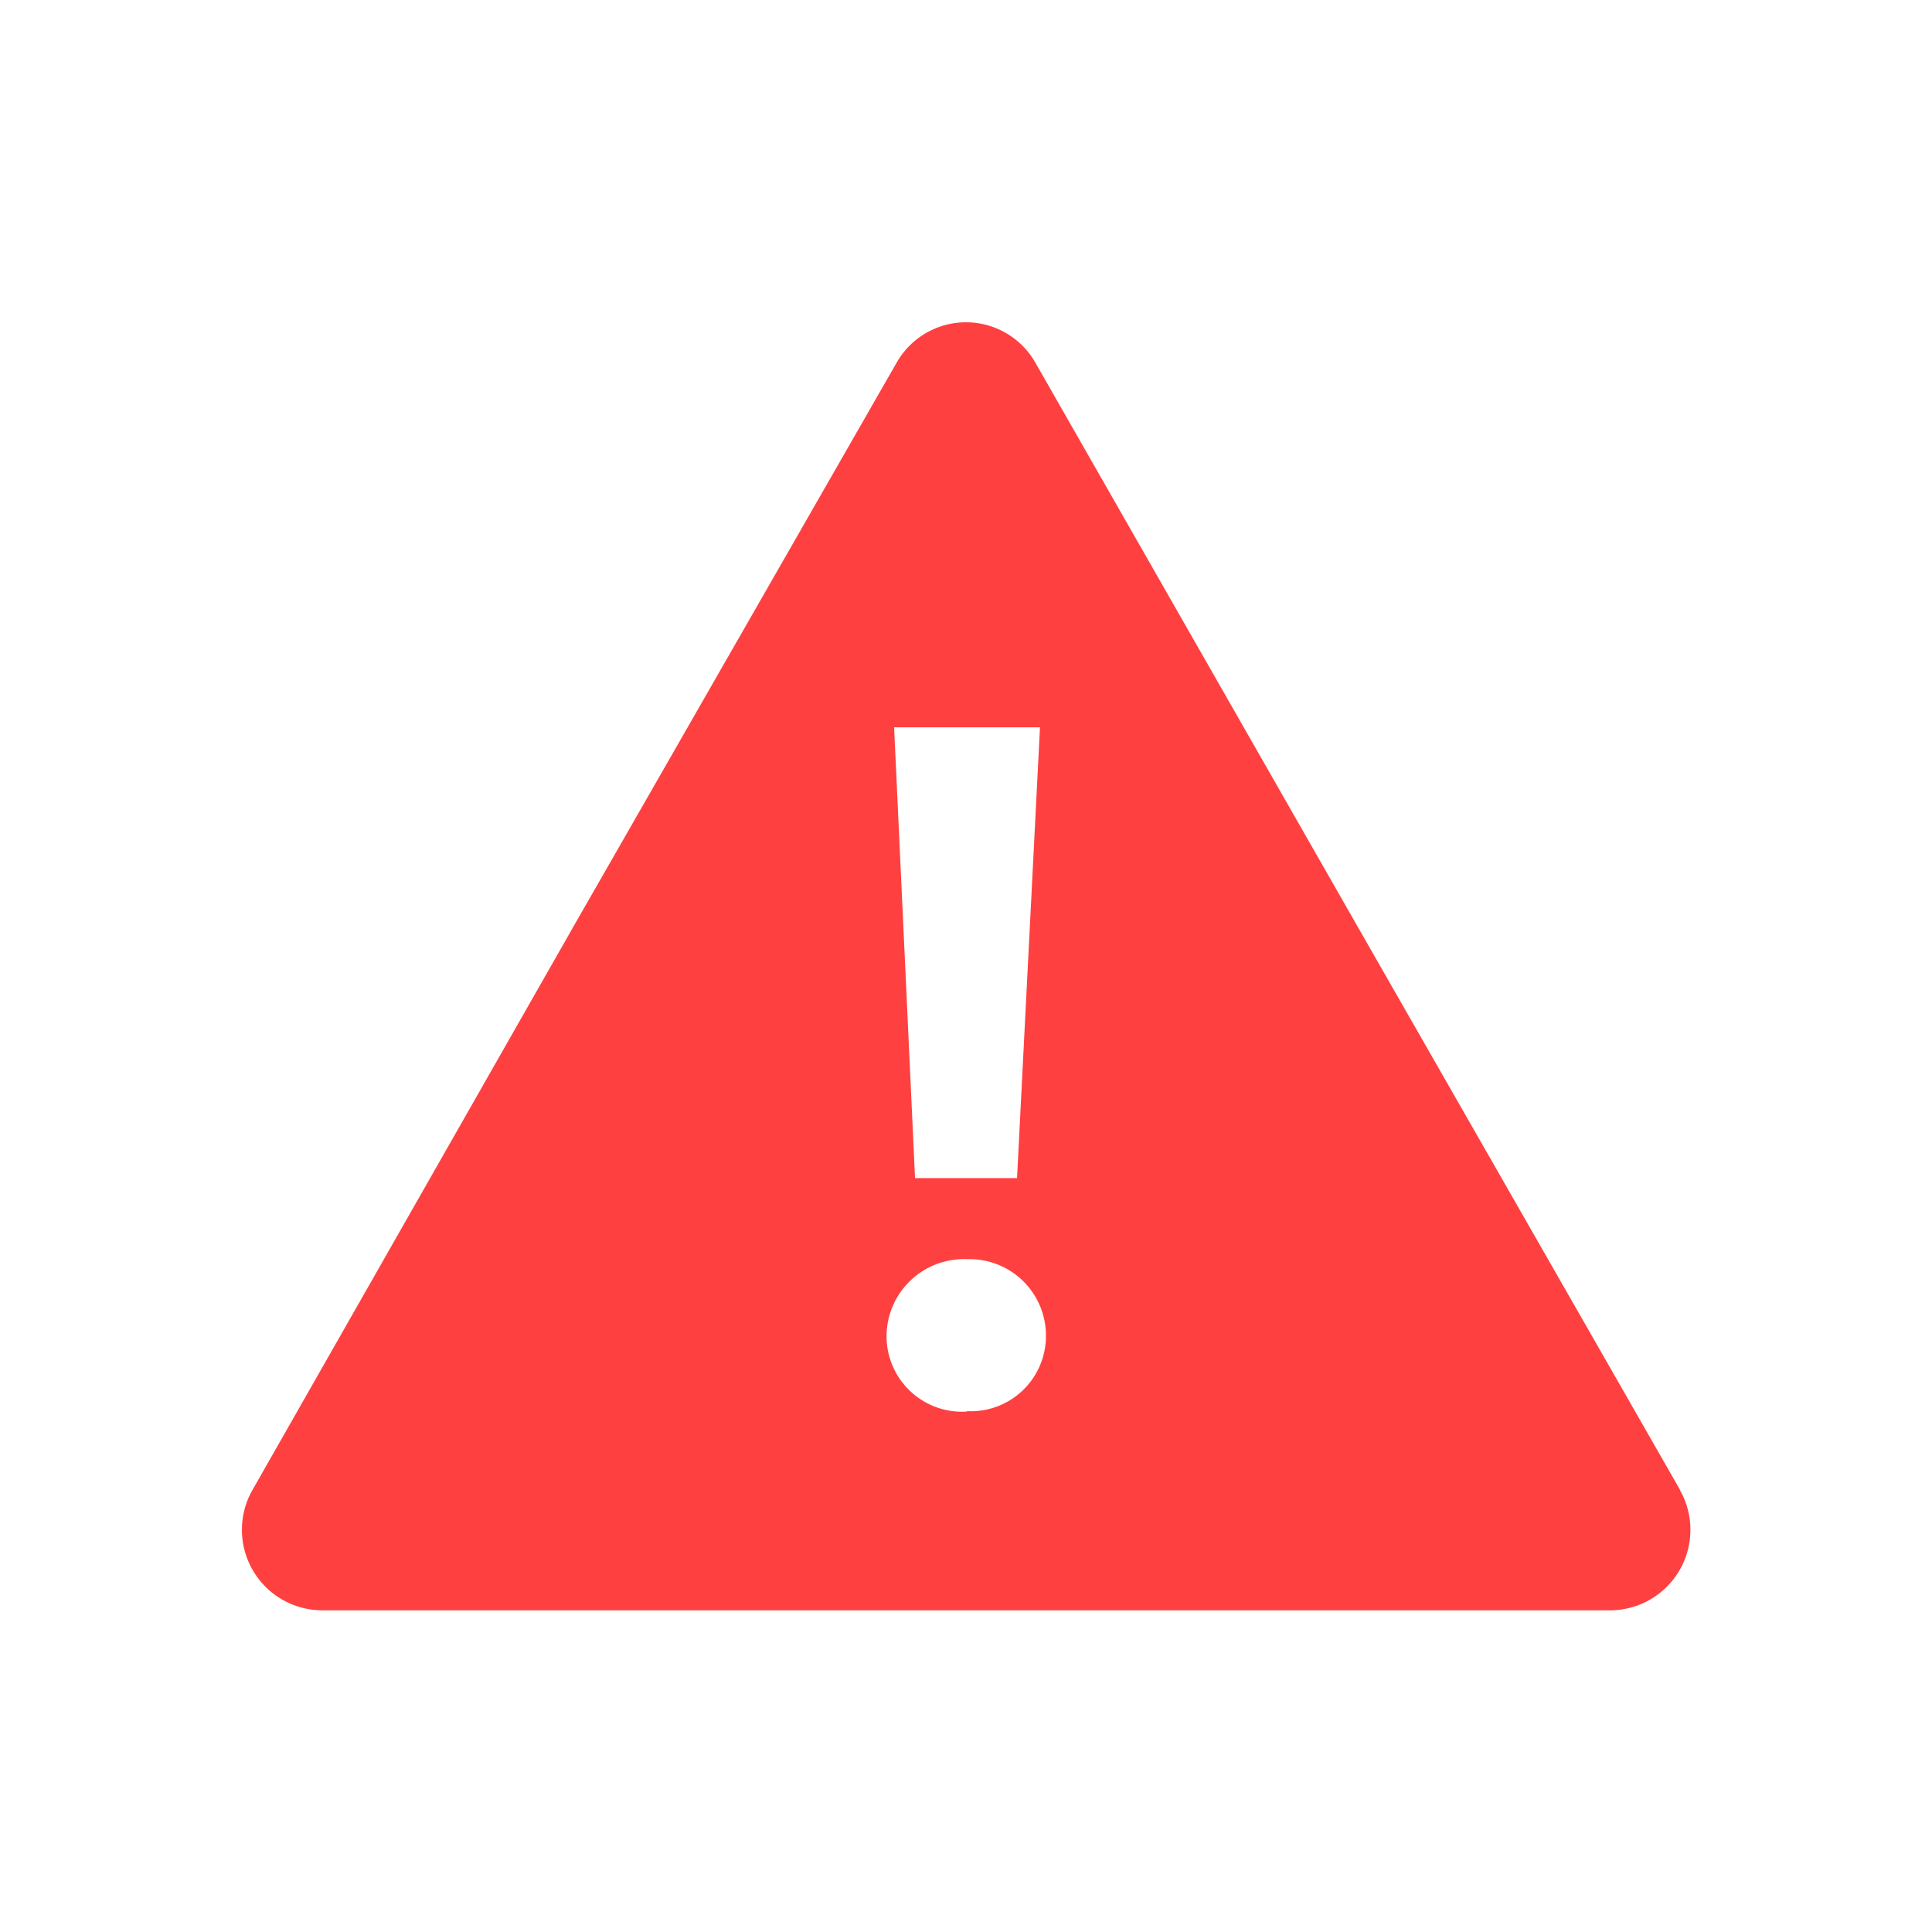 <svg xmlns="http://www.w3.org/2000/svg" width="24" height="24" viewBox="0 0 24 24">
  <g id="Icon" transform="translate(-16)">
    <g id="Error" transform="translate(16)">
      <rect id="Frame" width="24" height="24" fill="none"/>
      <path id="Icon-2" data-name="Icon" d="M41.892,46.5,37.885,39.5l-4-7a.991.991,0,0,0-1.722,0l-4,6.979-4.005,7.03A1,1,0,0,0,25.025,48h16a1,1,0,0,0,.868-1.493Zm-7.949-9.469-.285,5.6H32.391l-.26-5.6Zm-.906,8.5a.938.938,0,0,1-1-.934.961.961,0,0,1,1-.959.949.949,0,0,1,.98.959.934.934,0,0,1-.98.929Z" transform="translate(-21.024 -27.996)" fill="#ff4040"/>
    </g>
  </g>
</svg>
